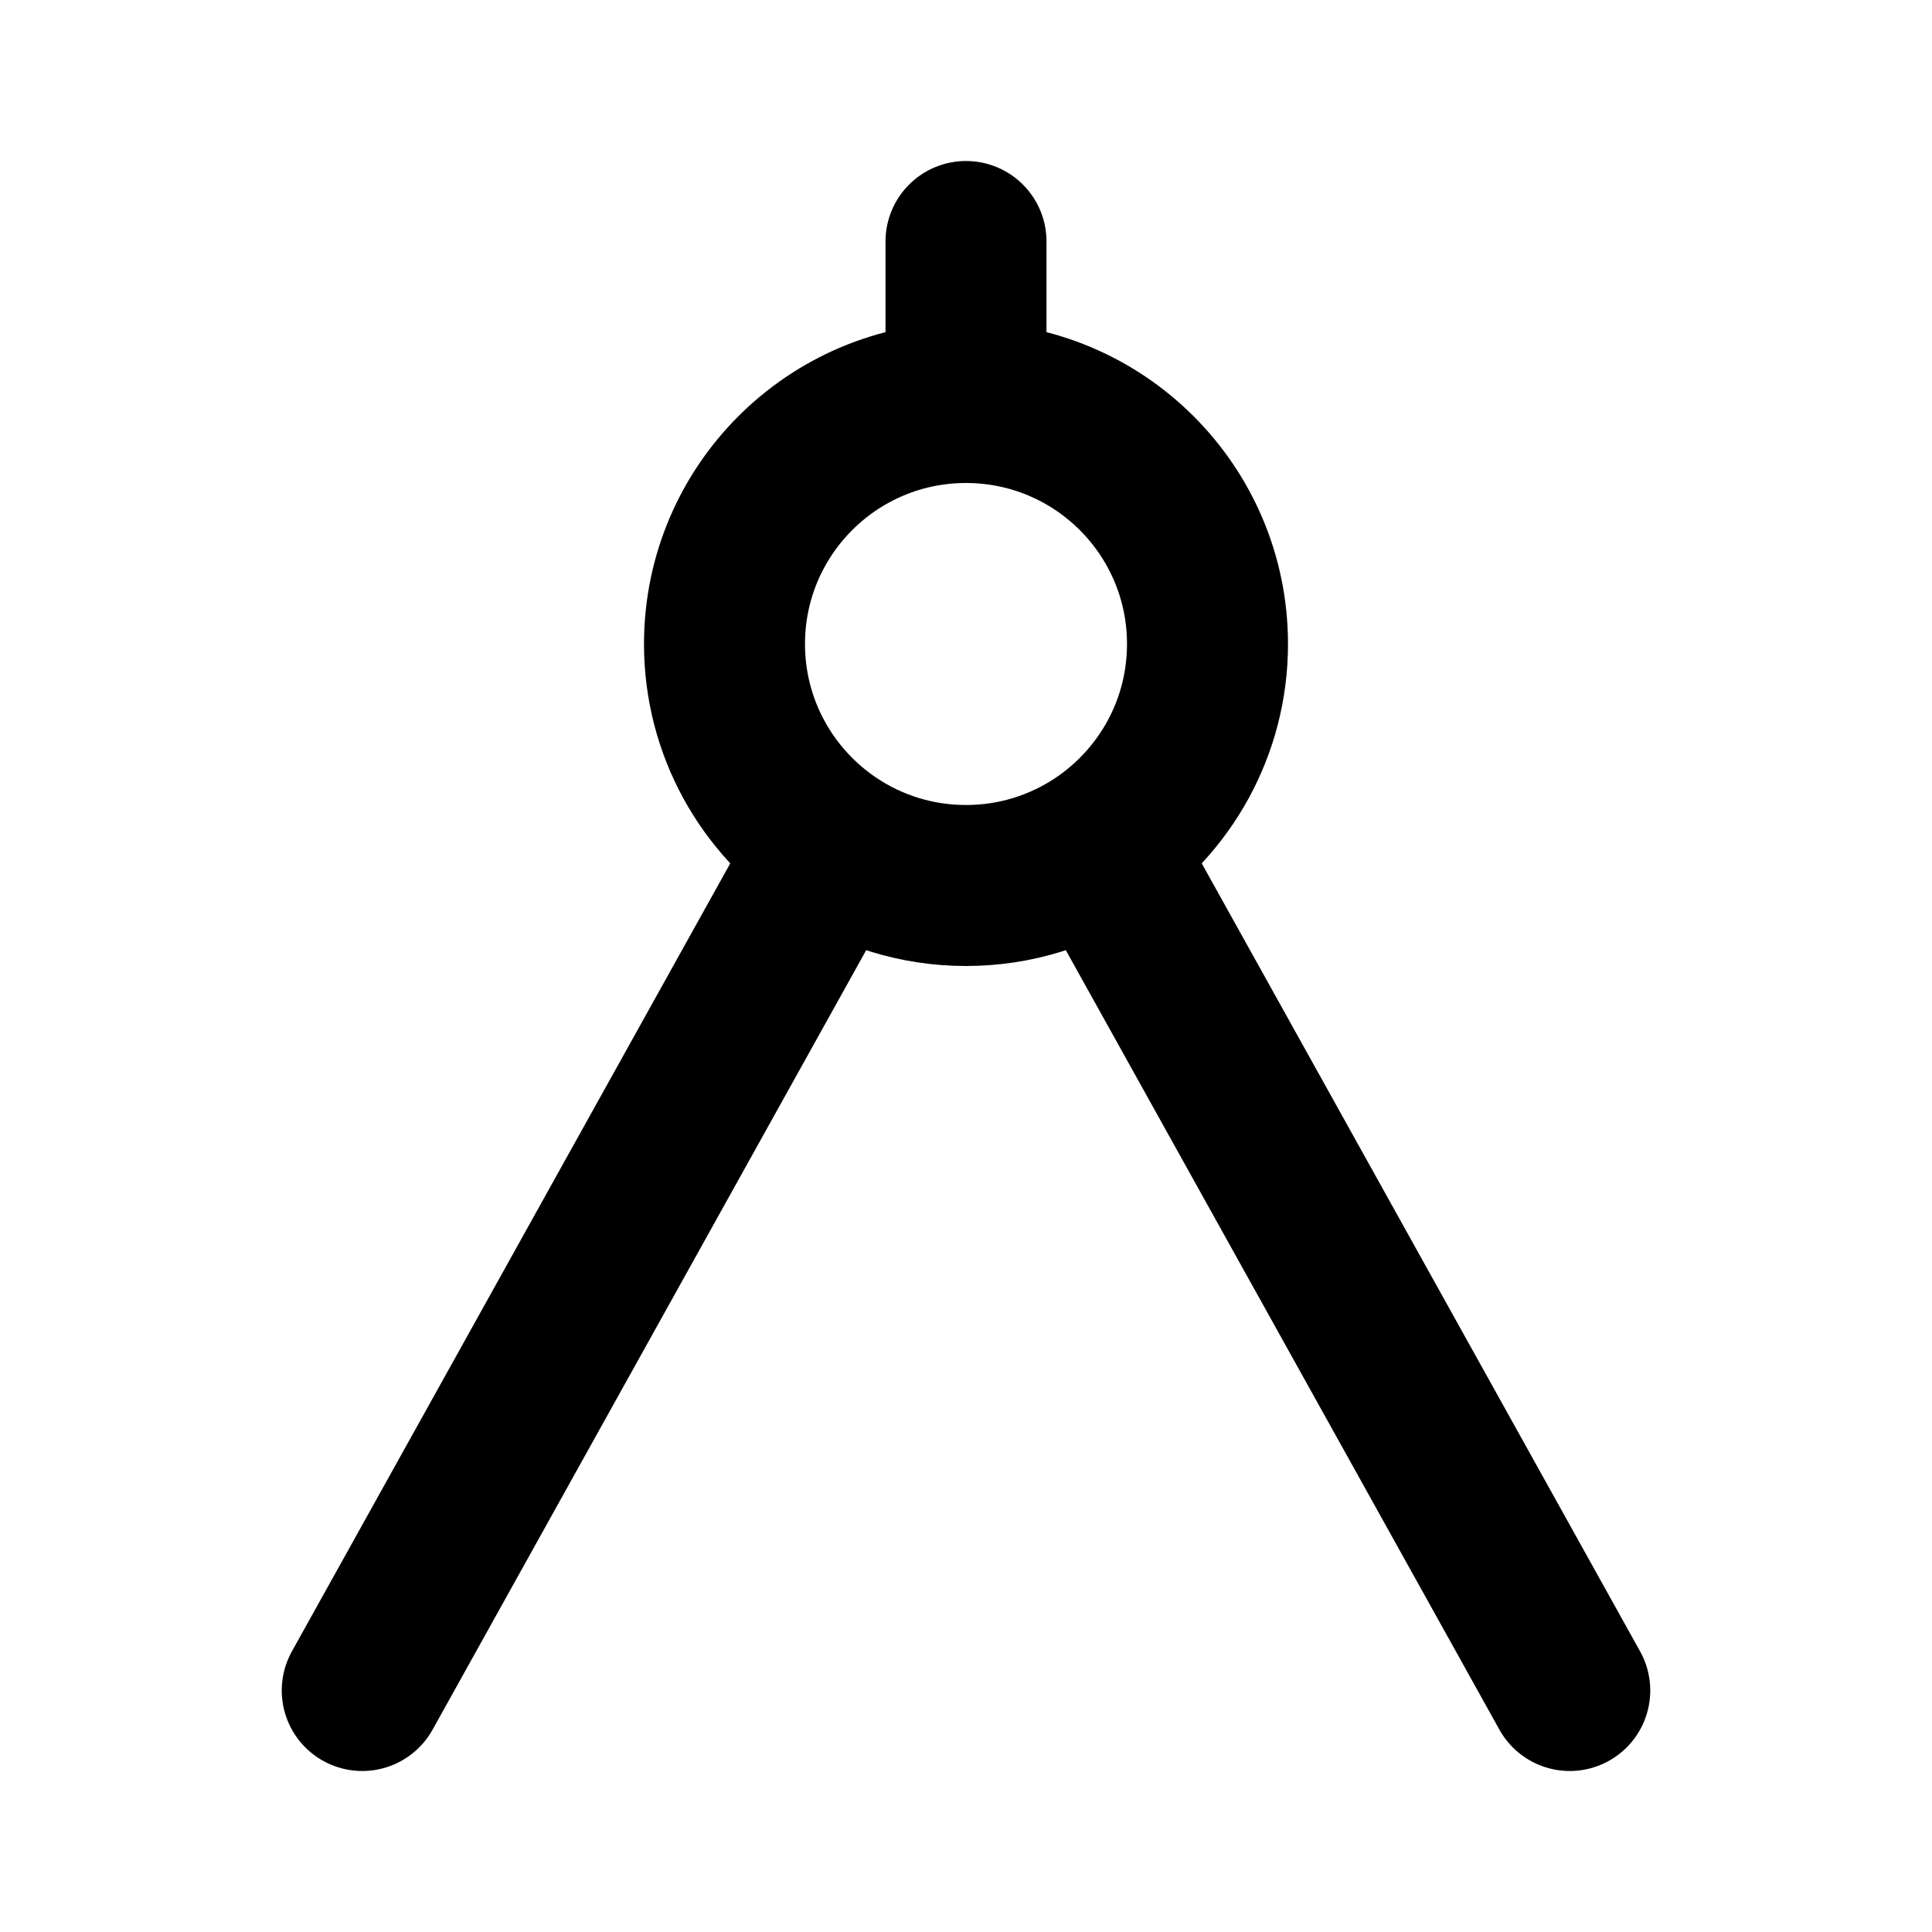 <svg width="24" height="24" viewBox="0 0 24 24" fill="none" xmlns="http://www.w3.org/2000/svg">
<path d="M12 5C10.343 5 9 6.343 9 8C9 9.043 9.533 9.963 10.341 10.5M12 5C13.657 5 15 6.343 15 8C15 9.043 14.467 9.963 13.659 10.5M12 5V3M10.341 10.5C10.816 10.816 11.387 11 12 11C12.613 11 13.184 10.816 13.659 10.5M10.341 10.5L4.5 21M13.659 10.5L19.5 21" stroke="black" stroke-width="2" stroke-linecap="round" stroke-linejoin="round"/>
</svg>
